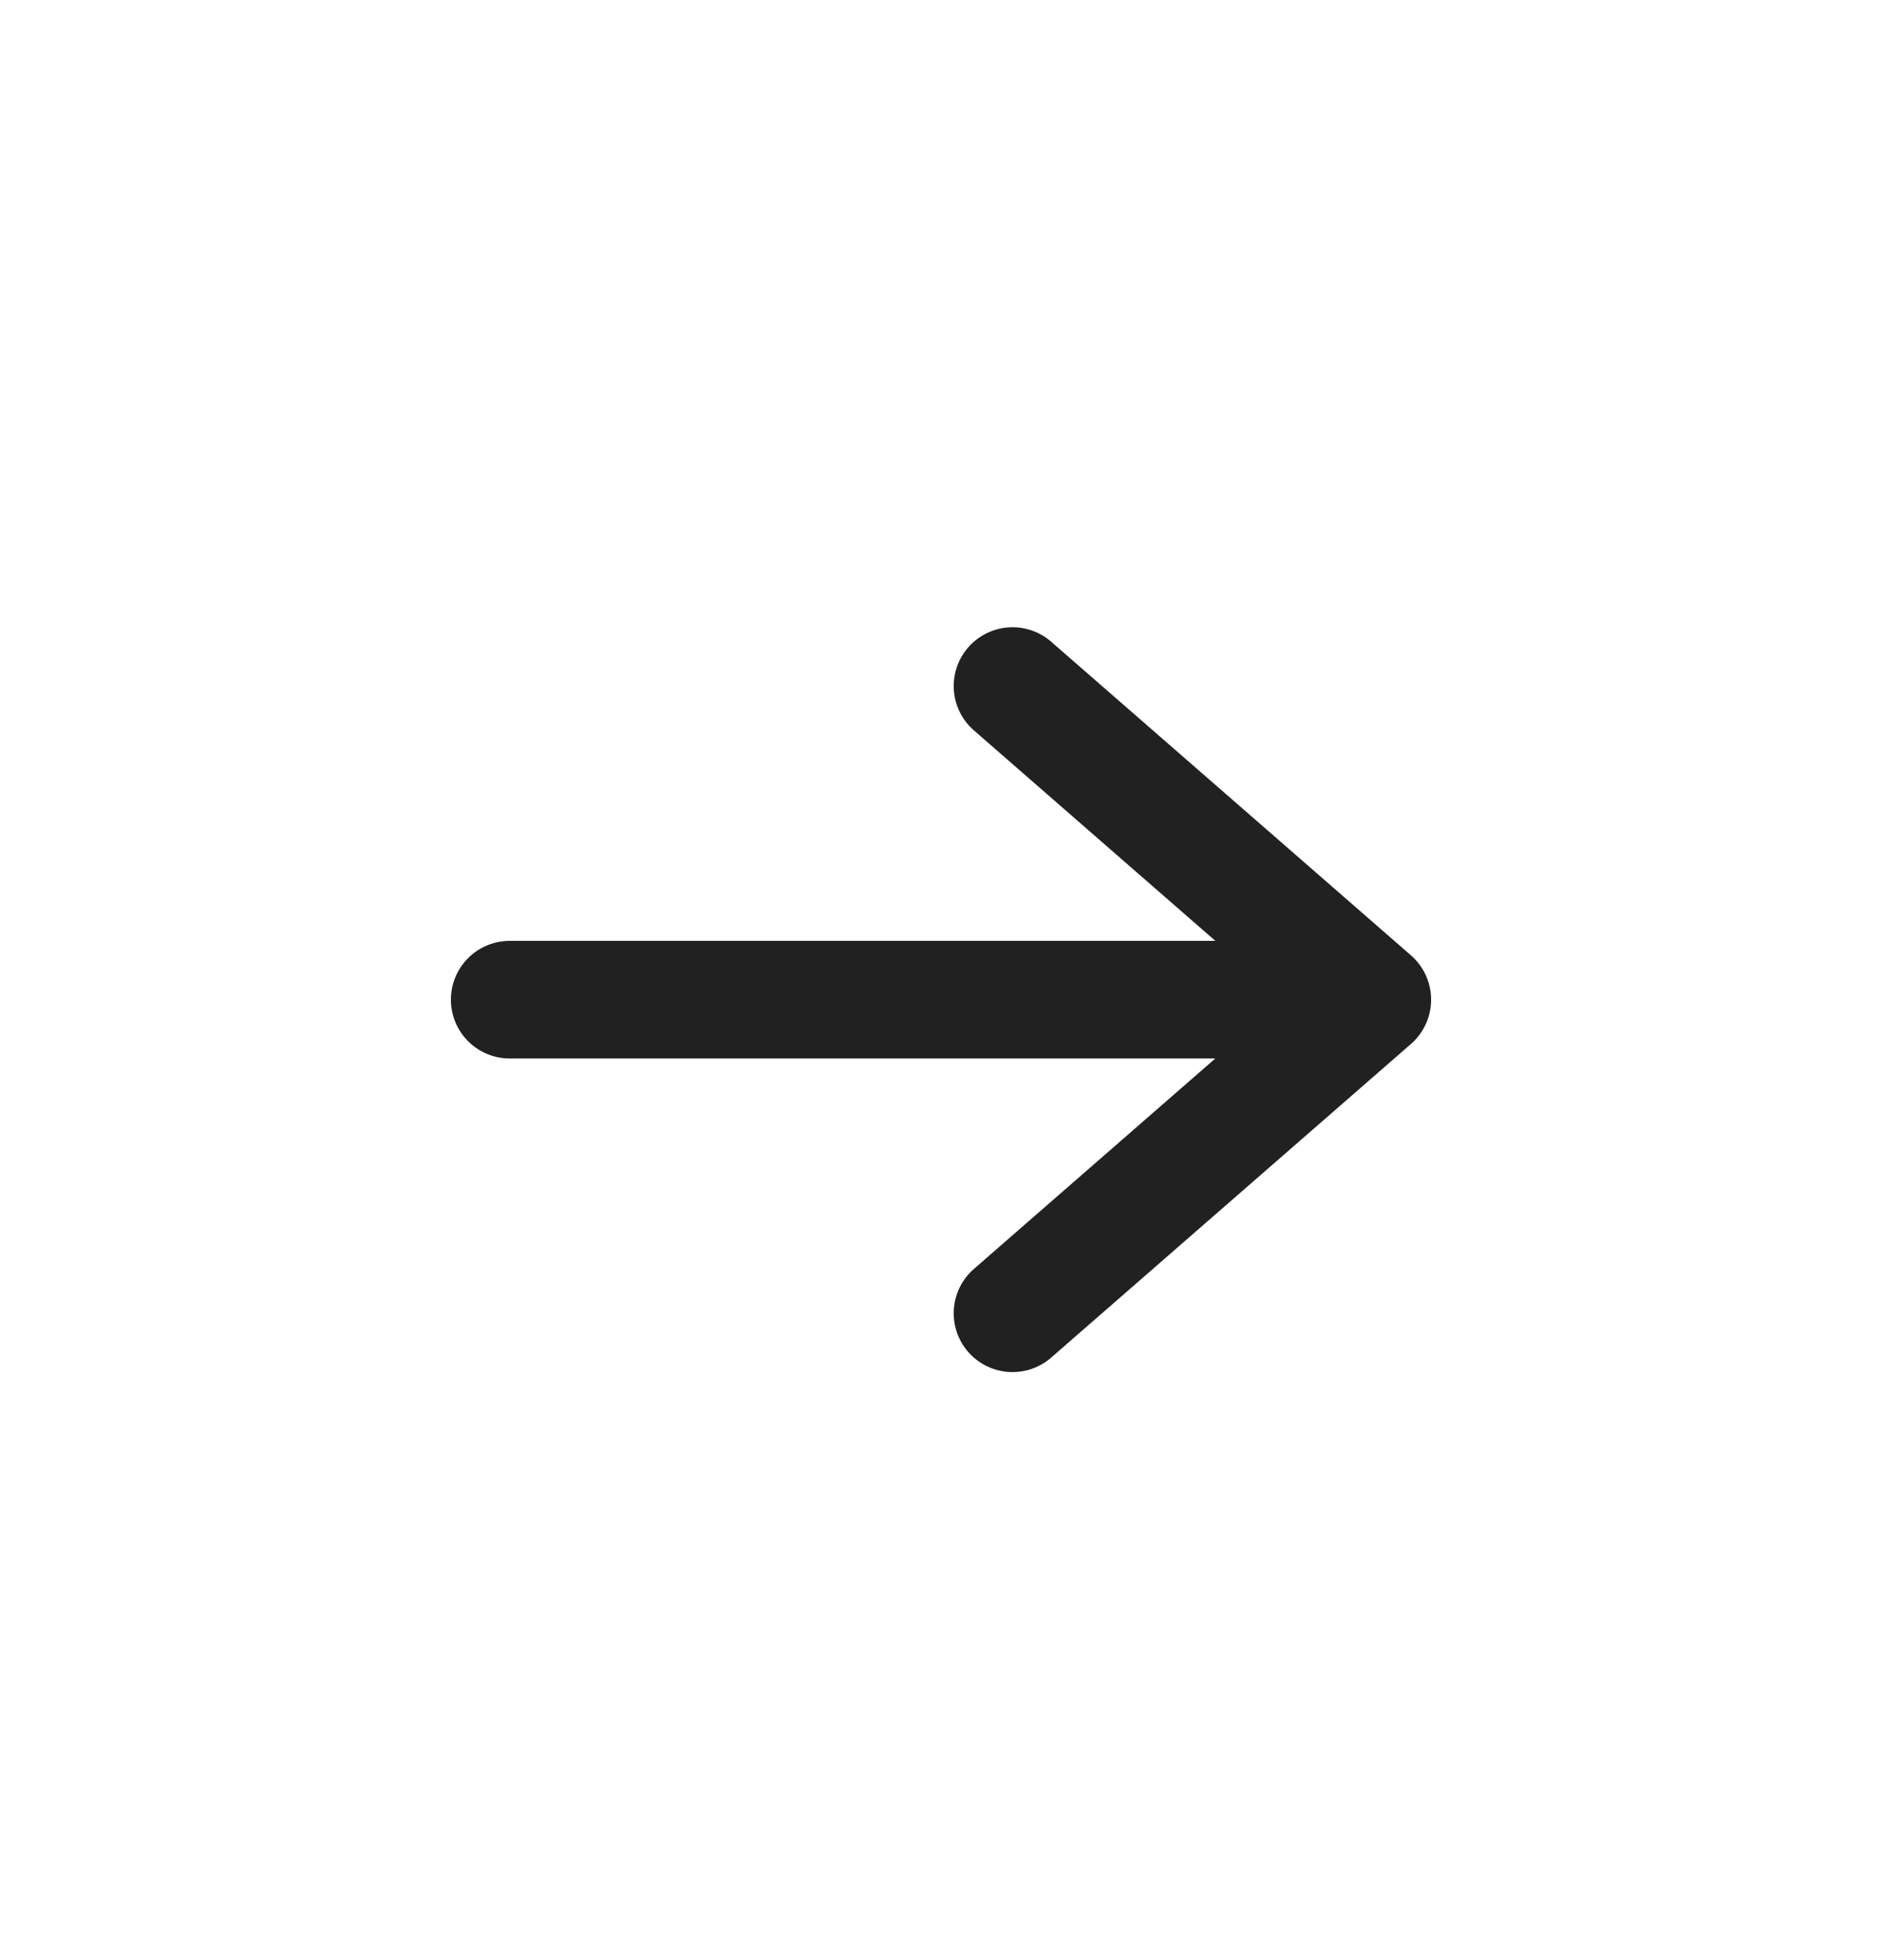 <svg width="24" height="25" viewBox="0 0 24 25" fill="none" xmlns="http://www.w3.org/2000/svg">
    <path d="M6.5 12.75H17.5M17.5 12.75L12.912 8.75M17.5 12.75L12.912 16.75" stroke="#212121"
        stroke-width="1.5" stroke-linecap="round" stroke-linejoin="round" />
</svg>